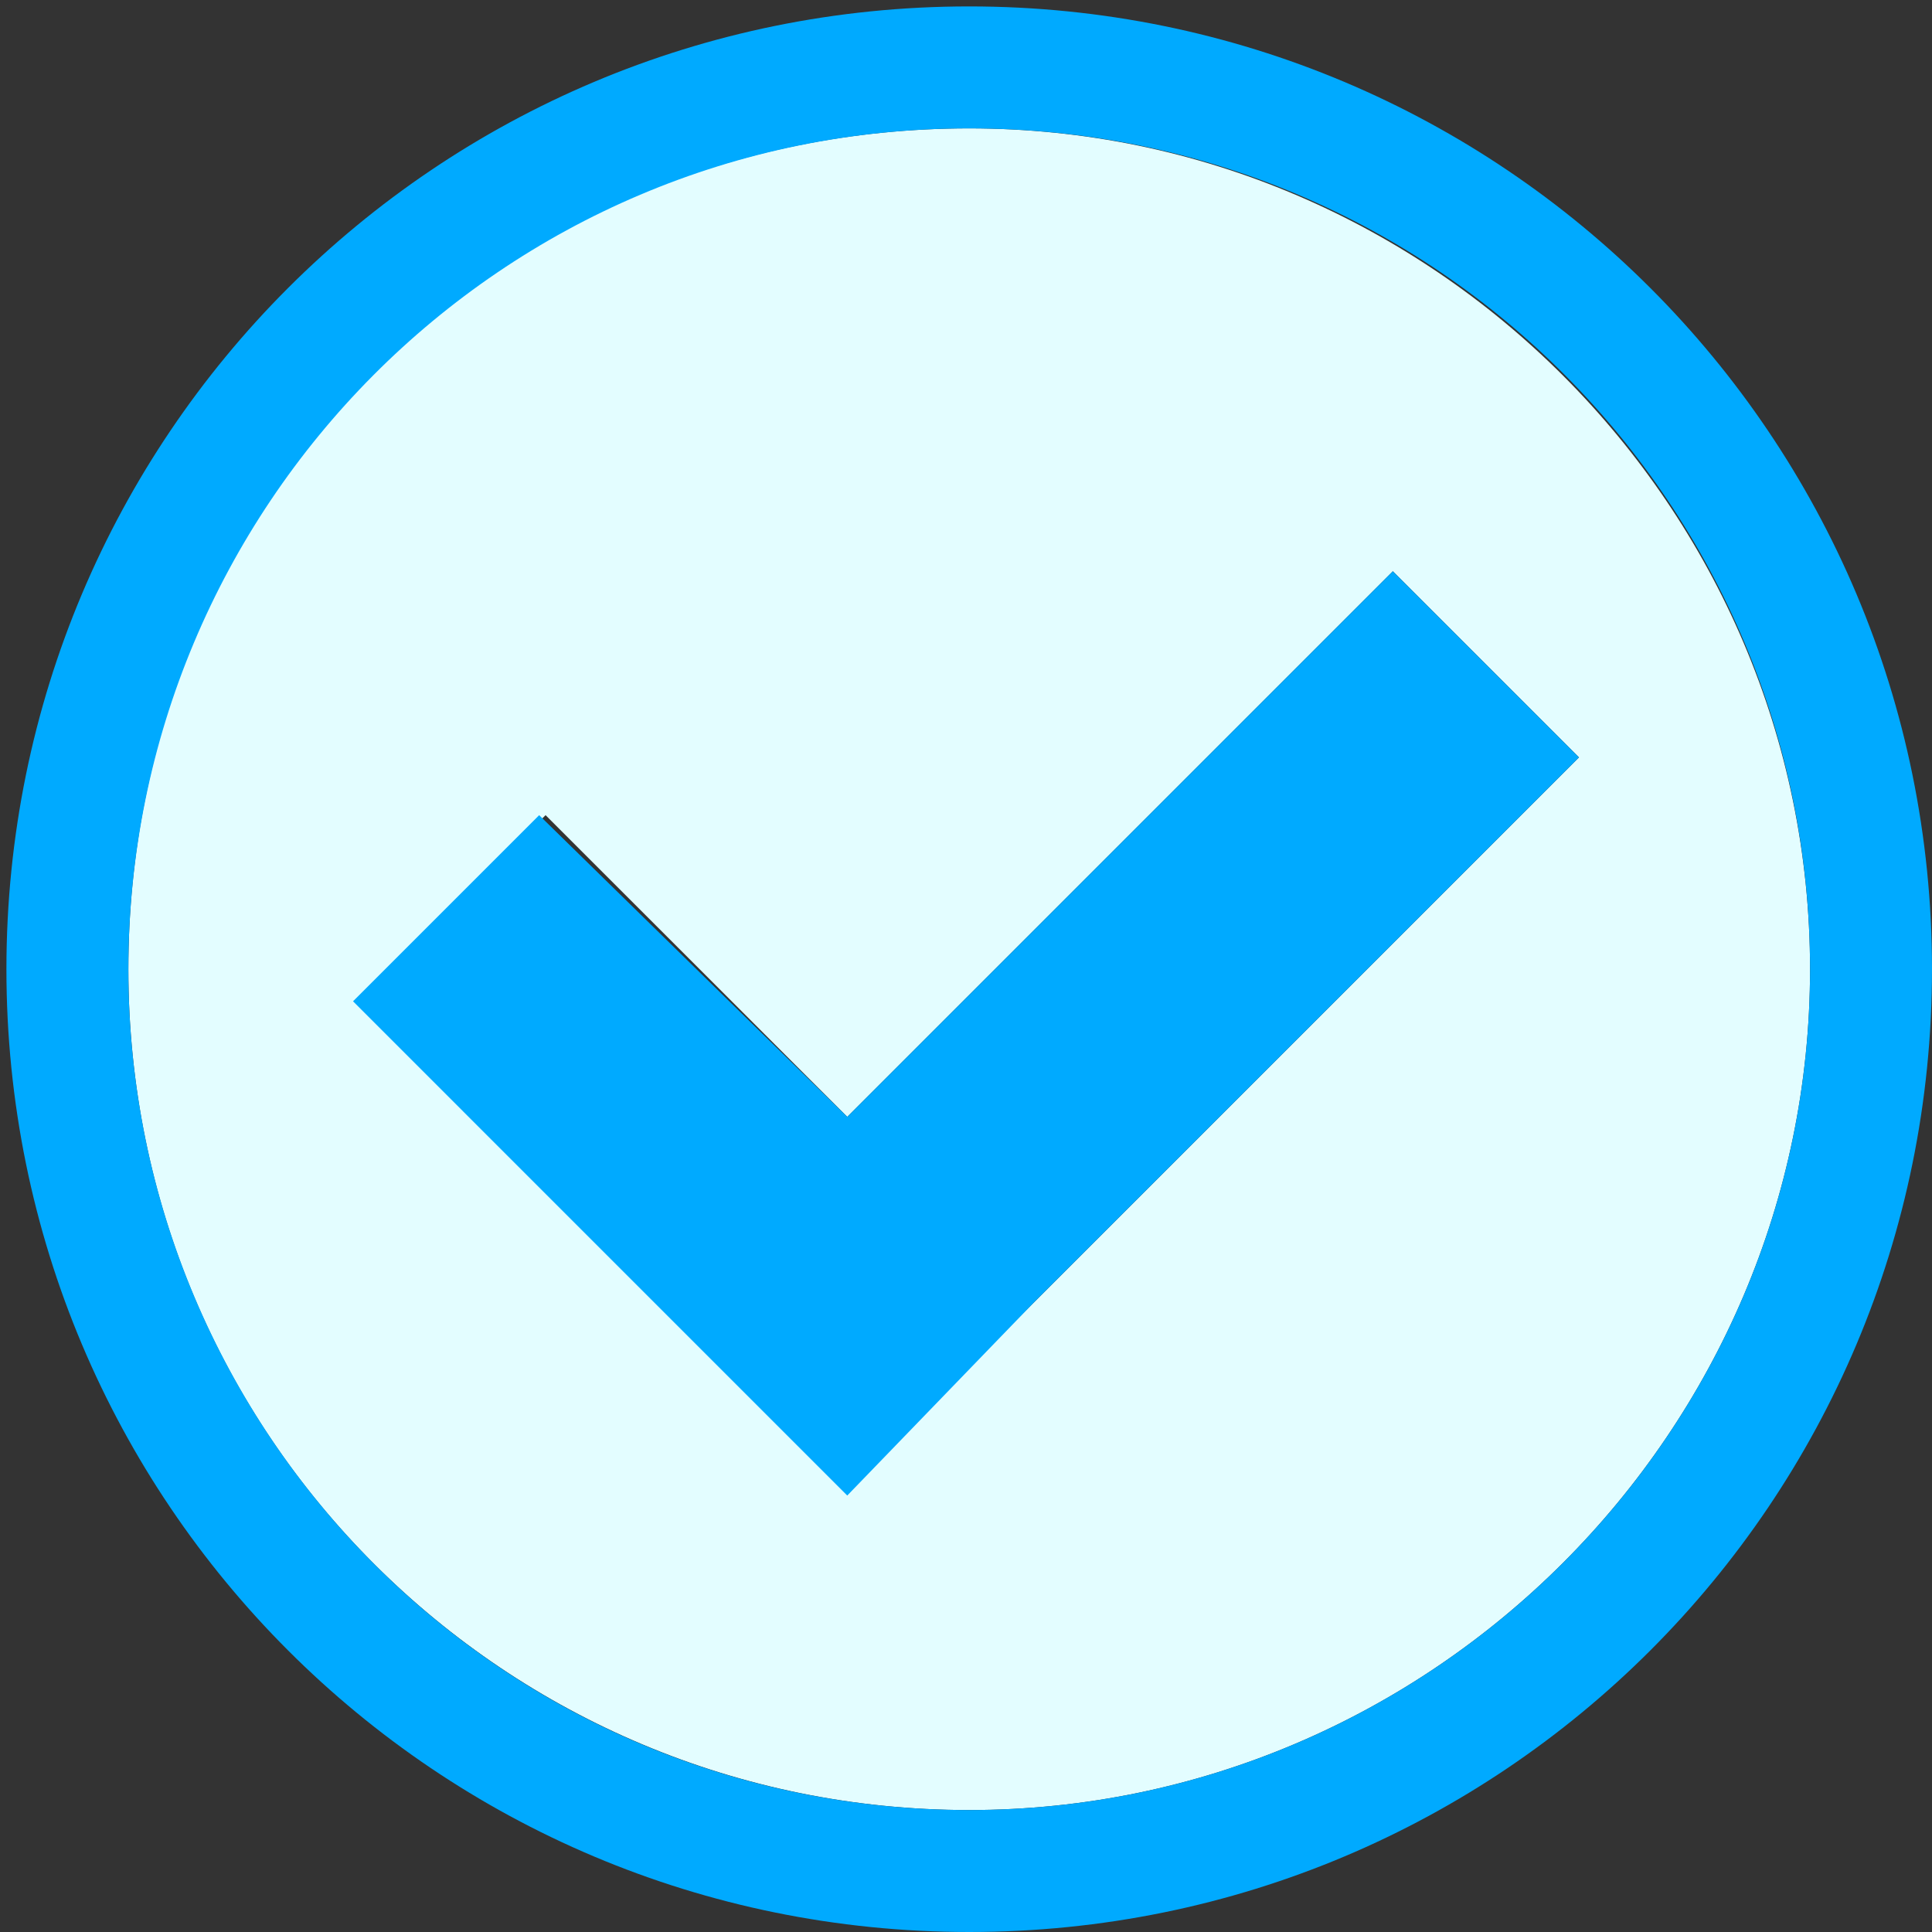 <?xml version="1.0" encoding="utf-8"?>
<!-- Generator: Adobe Illustrator 21.0.0, SVG Export Plug-In . SVG Version: 6.00 Build 0)  -->
<svg version="1.1" id="Layer_1" xmlns="http://www.w3.org/2000/svg" xmlns:xlink="http://www.w3.org/1999/xlink" x="0px" y="0px"
	 viewBox="0 0 30.1 30.1" style="enable-background:new 0 0 30.1 30.1;" xml:space="preserve">
<rect x="0" y="0" width="30.1" height="30.1" fill="#333333" stroke="none"/>
<style type="text/css">
	.st0{fill:#E3FDFF;}
	.st1{fill:#00AAFF;}
</style>
<g>
	<path class="st0" d="M15.1,2C7.8,2,2,7.8,2,15.1s5.9,13.1,13.1,13.1s13.1-5.9,13.1-13.1S22.3,2,15.1,2z M16.1,20.3l-2.9,2.9
		l-2.9-2.9l-4.7-4.7l2.9-2.9l4.7,4.7l8.5-8.5l2.9,2.9L16.1,20.3z"/>
	<path class="st1" d="M15.1,0.1c-8.3,0-15,6.7-15,15s6.7,15,15,15s15-6.7,15-15S23.4,0.1,15.1,0.1z M15.1,28.2
		C7.8,28.2,2,22.3,2,15.1S7.8,2,15.1,2s13.1,5.9,13.1,13.1S22.3,28.2,15.1,28.2z"/>
	<polygon class="st1" points="21.7,8.9 13.2,17.4 8.4,12.7 5.5,15.6 10.2,20.3 13.2,23.3 16.1,20.3 24.6,11.8 	"/>
</g>
</svg>
